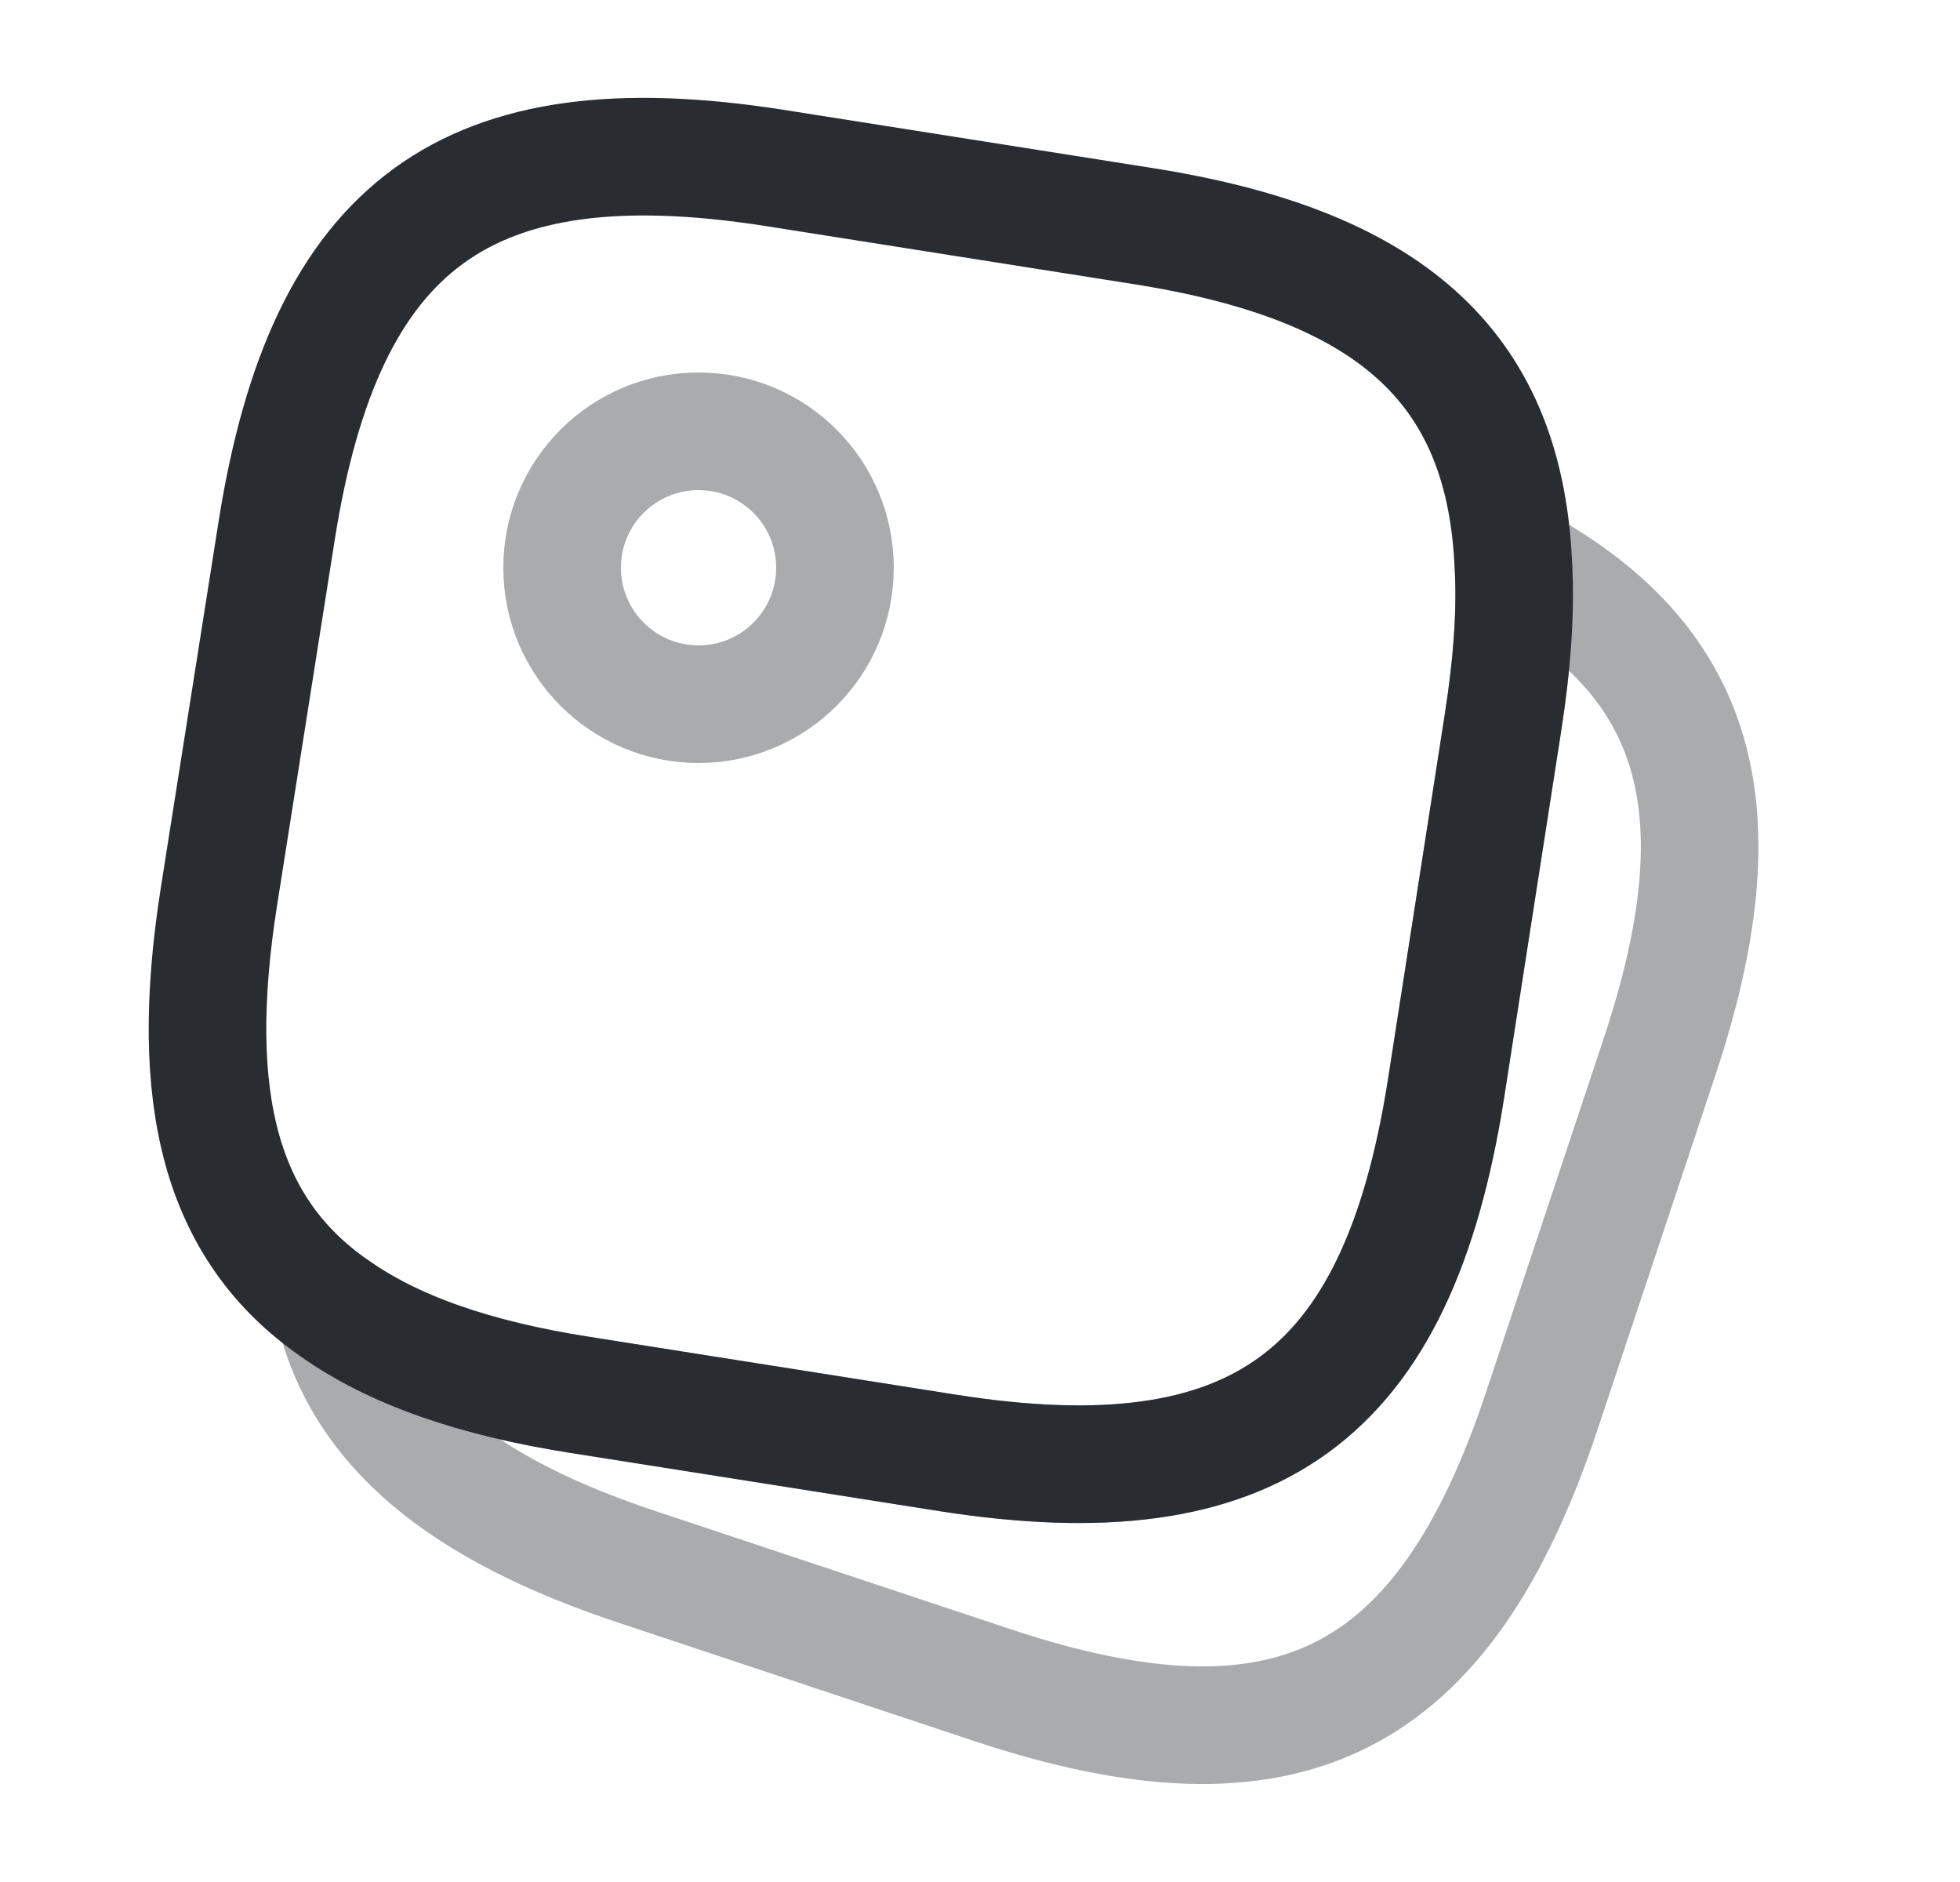 <svg width="25" height="24" viewBox="0 0 25 24" fill="none" xmlns="http://www.w3.org/2000/svg">
<path d="M19.3 7.15C19.34 7.76 19.29 8.45 19.17 9.22L18.44 13.91C17.82 17.82 16.01 19.14 12.1 18.53L7.41 17.79C6.06 17.58 5.02 17.22 4.26 16.68C2.81 15.67 2.39 14.01 2.79 11.45L3.53 6.76C4.15 2.85 5.96 1.53 9.87 2.14L14.56 2.88C17.7 3.37 19.17 4.65 19.3 7.15Z" stroke="#292D32" stroke-width="1.5" stroke-linecap="round" stroke-linejoin="round"/>
<path opacity="0.4" d="M21.17 13.47L19.67 17.98C18.42 21.74 16.42 22.74 12.66 21.49L8.15 19.99C5.88 19.24 4.62 18.2 4.26 16.68C5.02 17.22 6.06 17.58 7.41 17.79L12.1 18.53C16.01 19.14 17.82 17.82 18.44 13.91L19.17 9.22C19.29 8.45 19.34 7.76 19.3 7.15C21.69 8.42 22.21 10.34 21.17 13.47Z" stroke="#292D32" stroke-width="1.5" stroke-linecap="round" stroke-linejoin="round"/>
<path opacity="0.4" d="M8.91 8.98C9.871 8.98 10.65 8.201 10.65 7.24C10.65 6.279 9.871 5.5 8.91 5.5C7.949 5.5 7.17 6.279 7.17 7.24C7.17 8.201 7.949 8.98 8.91 8.98Z" stroke="#292D32" stroke-width="1.5" stroke-linecap="round" stroke-linejoin="round"/>
</svg>
